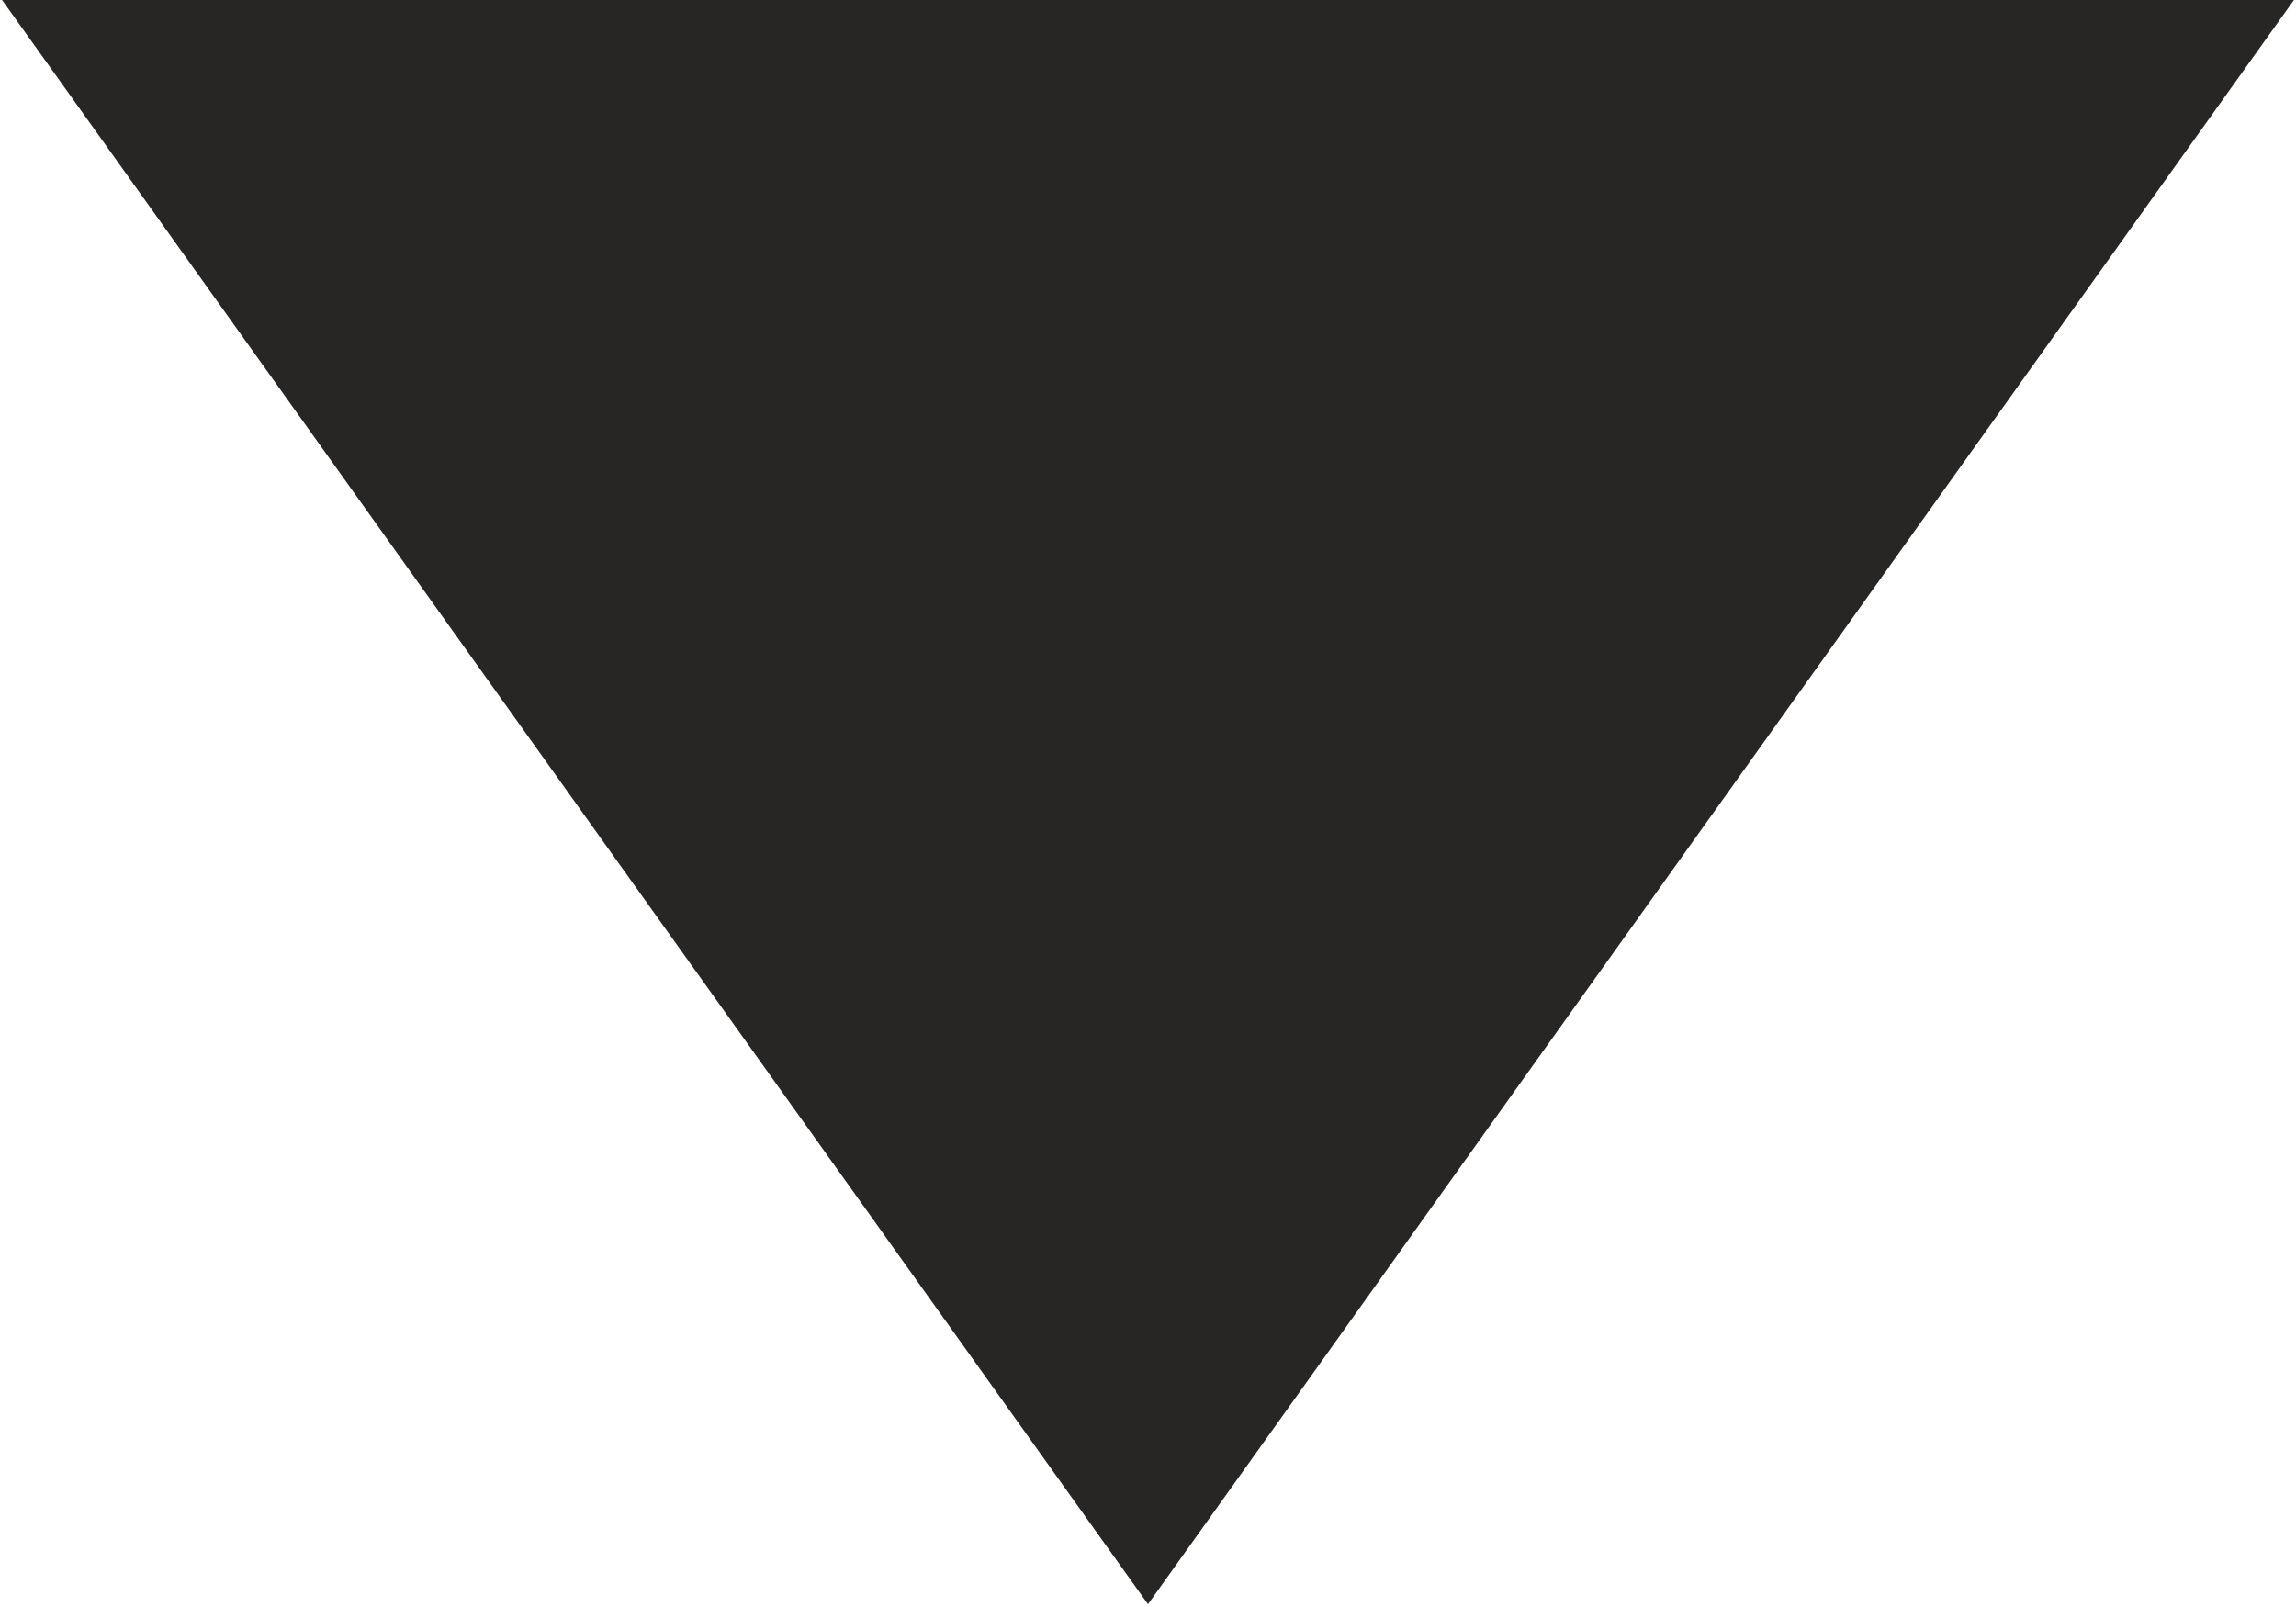 <svg xmlns="http://www.w3.org/2000/svg" width="10" height="7" viewBox="0 0 10 7">
<defs>
    <style>
      .cls-1 {
        fill: #282624;
        fill-rule: evenodd;
      }
    </style>
  </defs>
  <path id="Прямоугольник_5" data-name="Прямоугольник 5" class="cls-1" d="M533.991,513L529,519.988,524.009,513" transform="translate(-524 -513)"/>
</svg>
